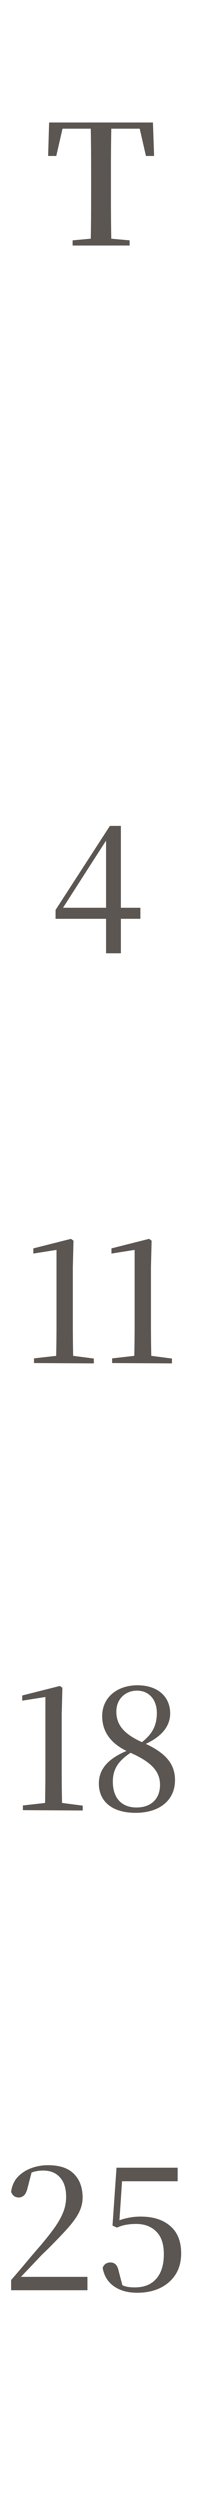 <svg width="18" height="224" viewBox="0 0 18 224" fill="none" xmlns="http://www.w3.org/2000/svg">
<path d="M6.535 22V21.535L8.83 21.325H9.325L11.665 21.535V22H6.535ZM8.155 22C8.2 20.32 8.2 18.61 8.2 16.87V16.12C8.2 14.395 8.2 12.685 8.155 10.975H10.03C9.985 12.655 9.985 14.38 9.985 16.12V16.87C9.985 18.58 9.985 20.305 10.03 22H8.155ZM4.33 13.975L4.42 10.975H13.765L13.87 13.975H13.135L12.445 10.975L13.285 11.53H4.9L5.755 10.975L5.065 13.975H4.33Z" fill="#5B5651"/>
<path d="M9.545 85.415V81.995V81.77V74.975H9.365L9.905 74.765L7.745 78.11L5.48 81.635L5.6 81.11V81.335H12.635V82.325H5V81.53L9.89 74H10.88V85.415H9.545Z" fill="#5B5651"/>
<path d="M3.06 122.13V121.71L5.175 121.47H6.495L8.445 121.725V122.16L3.06 122.13ZM5.04 122.13C5.07 120.975 5.085 119.805 5.085 118.665V111.99L3 112.32V111.855L6.39 111L6.615 111.165L6.555 113.55V118.665C6.555 119.805 6.57 120.975 6.6 122.13H5.04ZM10.091 122.13V121.71L12.206 121.47H13.526L15.476 121.725V122.16L10.091 122.13ZM12.071 122.13C12.101 120.975 12.116 119.805 12.116 118.665V111.99L10.031 112.32V111.855L13.421 111L13.646 111.165L13.586 113.55V118.665C13.586 119.805 13.601 120.975 13.631 122.13H12.071Z" fill="#5B5651"/>
<path d="M2.06 162.19V161.77L4.175 161.53H5.495L7.445 161.785V162.22L2.06 162.19ZM4.04 162.19C4.07 161.035 4.085 159.865 4.085 158.725V152.05L2 152.38V151.915L5.39 151.06L5.615 151.225L5.555 153.61V158.725C5.555 159.865 5.57 161.035 5.6 162.19H4.04ZM12.211 162.43C10.036 162.43 8.896 161.365 8.896 159.805C8.896 158.425 9.841 157.48 11.656 156.775V156.7L11.971 156.91C10.681 157.705 10.156 158.47 10.156 159.64C10.156 161.11 10.951 161.95 12.286 161.95C13.621 161.95 14.401 161.155 14.401 159.925C14.401 158.815 13.771 157.93 11.701 157.03C9.946 156.28 9.196 155.14 9.196 153.76C9.196 152.065 10.576 151 12.361 151C14.266 151 15.316 152.08 15.316 153.52C15.316 154.585 14.656 155.635 12.781 156.4V156.46L12.526 156.28C13.651 155.485 14.116 154.675 14.116 153.475C14.116 152.38 13.486 151.48 12.316 151.48C11.341 151.48 10.471 152.185 10.471 153.355C10.471 154.375 10.951 155.305 12.856 156.13C14.911 157.03 15.751 158.035 15.751 159.505C15.751 161.275 14.386 162.43 12.211 162.43Z" fill="#5B5651"/>
<path d="M1 205.205V204.29C1.49 203.73 1.965 203.175 2.425 202.625C2.885 202.075 3.3 201.59 3.67 201.17C4.21 200.53 4.645 199.975 4.975 199.505C5.305 199.025 5.55 198.575 5.71 198.155C5.87 197.735 5.95 197.295 5.95 196.835C5.95 196.075 5.765 195.495 5.395 195.095C5.035 194.685 4.525 194.48 3.865 194.48C3.605 194.48 3.34 194.515 3.07 194.585C2.81 194.655 2.53 194.78 2.23 194.96L2.875 194.525L2.485 196.025C2.405 196.355 2.295 196.585 2.155 196.715C2.015 196.835 1.86 196.895 1.69 196.895C1.52 196.895 1.375 196.85 1.255 196.76C1.135 196.66 1.05 196.535 1 196.385C1.07 195.855 1.265 195.415 1.585 195.065C1.915 194.715 2.32 194.45 2.8 194.27C3.28 194.09 3.785 194 4.315 194C5.365 194 6.145 194.26 6.655 194.78C7.175 195.3 7.435 196.005 7.435 196.895C7.435 197.365 7.32 197.825 7.09 198.275C6.86 198.715 6.495 199.21 5.995 199.76C5.505 200.3 4.865 200.96 4.075 201.74C3.905 201.89 3.695 202.1 3.445 202.37C3.195 202.63 2.915 202.925 2.605 203.255C2.295 203.575 1.98 203.905 1.66 204.245L1.795 203.765V204.005H7.87V205.205H1ZM12.345 205.43C11.495 205.43 10.795 205.235 10.245 204.845C9.695 204.455 9.36 203.905 9.24 203.195C9.3 203.035 9.39 202.915 9.51 202.835C9.63 202.755 9.77 202.715 9.93 202.715C10.14 202.715 10.305 202.78 10.425 202.91C10.545 203.03 10.635 203.24 10.695 203.54L11.07 204.965L10.56 204.545C10.82 204.685 11.065 204.79 11.295 204.86C11.525 204.92 11.805 204.95 12.135 204.95C12.965 204.95 13.605 204.695 14.055 204.185C14.515 203.665 14.745 202.93 14.745 201.98C14.745 201.06 14.515 200.38 14.055 199.94C13.605 199.49 13.005 199.265 12.255 199.265C11.935 199.265 11.63 199.29 11.34 199.34C11.06 199.39 10.79 199.475 10.53 199.595L10.125 199.415L10.485 194.225H15.99V195.44H10.74L11.04 194.615L10.725 199.31L10.23 199.16C10.64 198.96 11.04 198.82 11.43 198.74C11.82 198.65 12.23 198.605 12.66 198.605C13.78 198.605 14.665 198.885 15.315 199.445C15.975 200.005 16.305 200.825 16.305 201.905C16.305 202.625 16.14 203.25 15.81 203.78C15.48 204.3 15.02 204.705 14.43 204.995C13.84 205.285 13.145 205.43 12.345 205.43Z" fill="#5B5651"/>
</svg>
